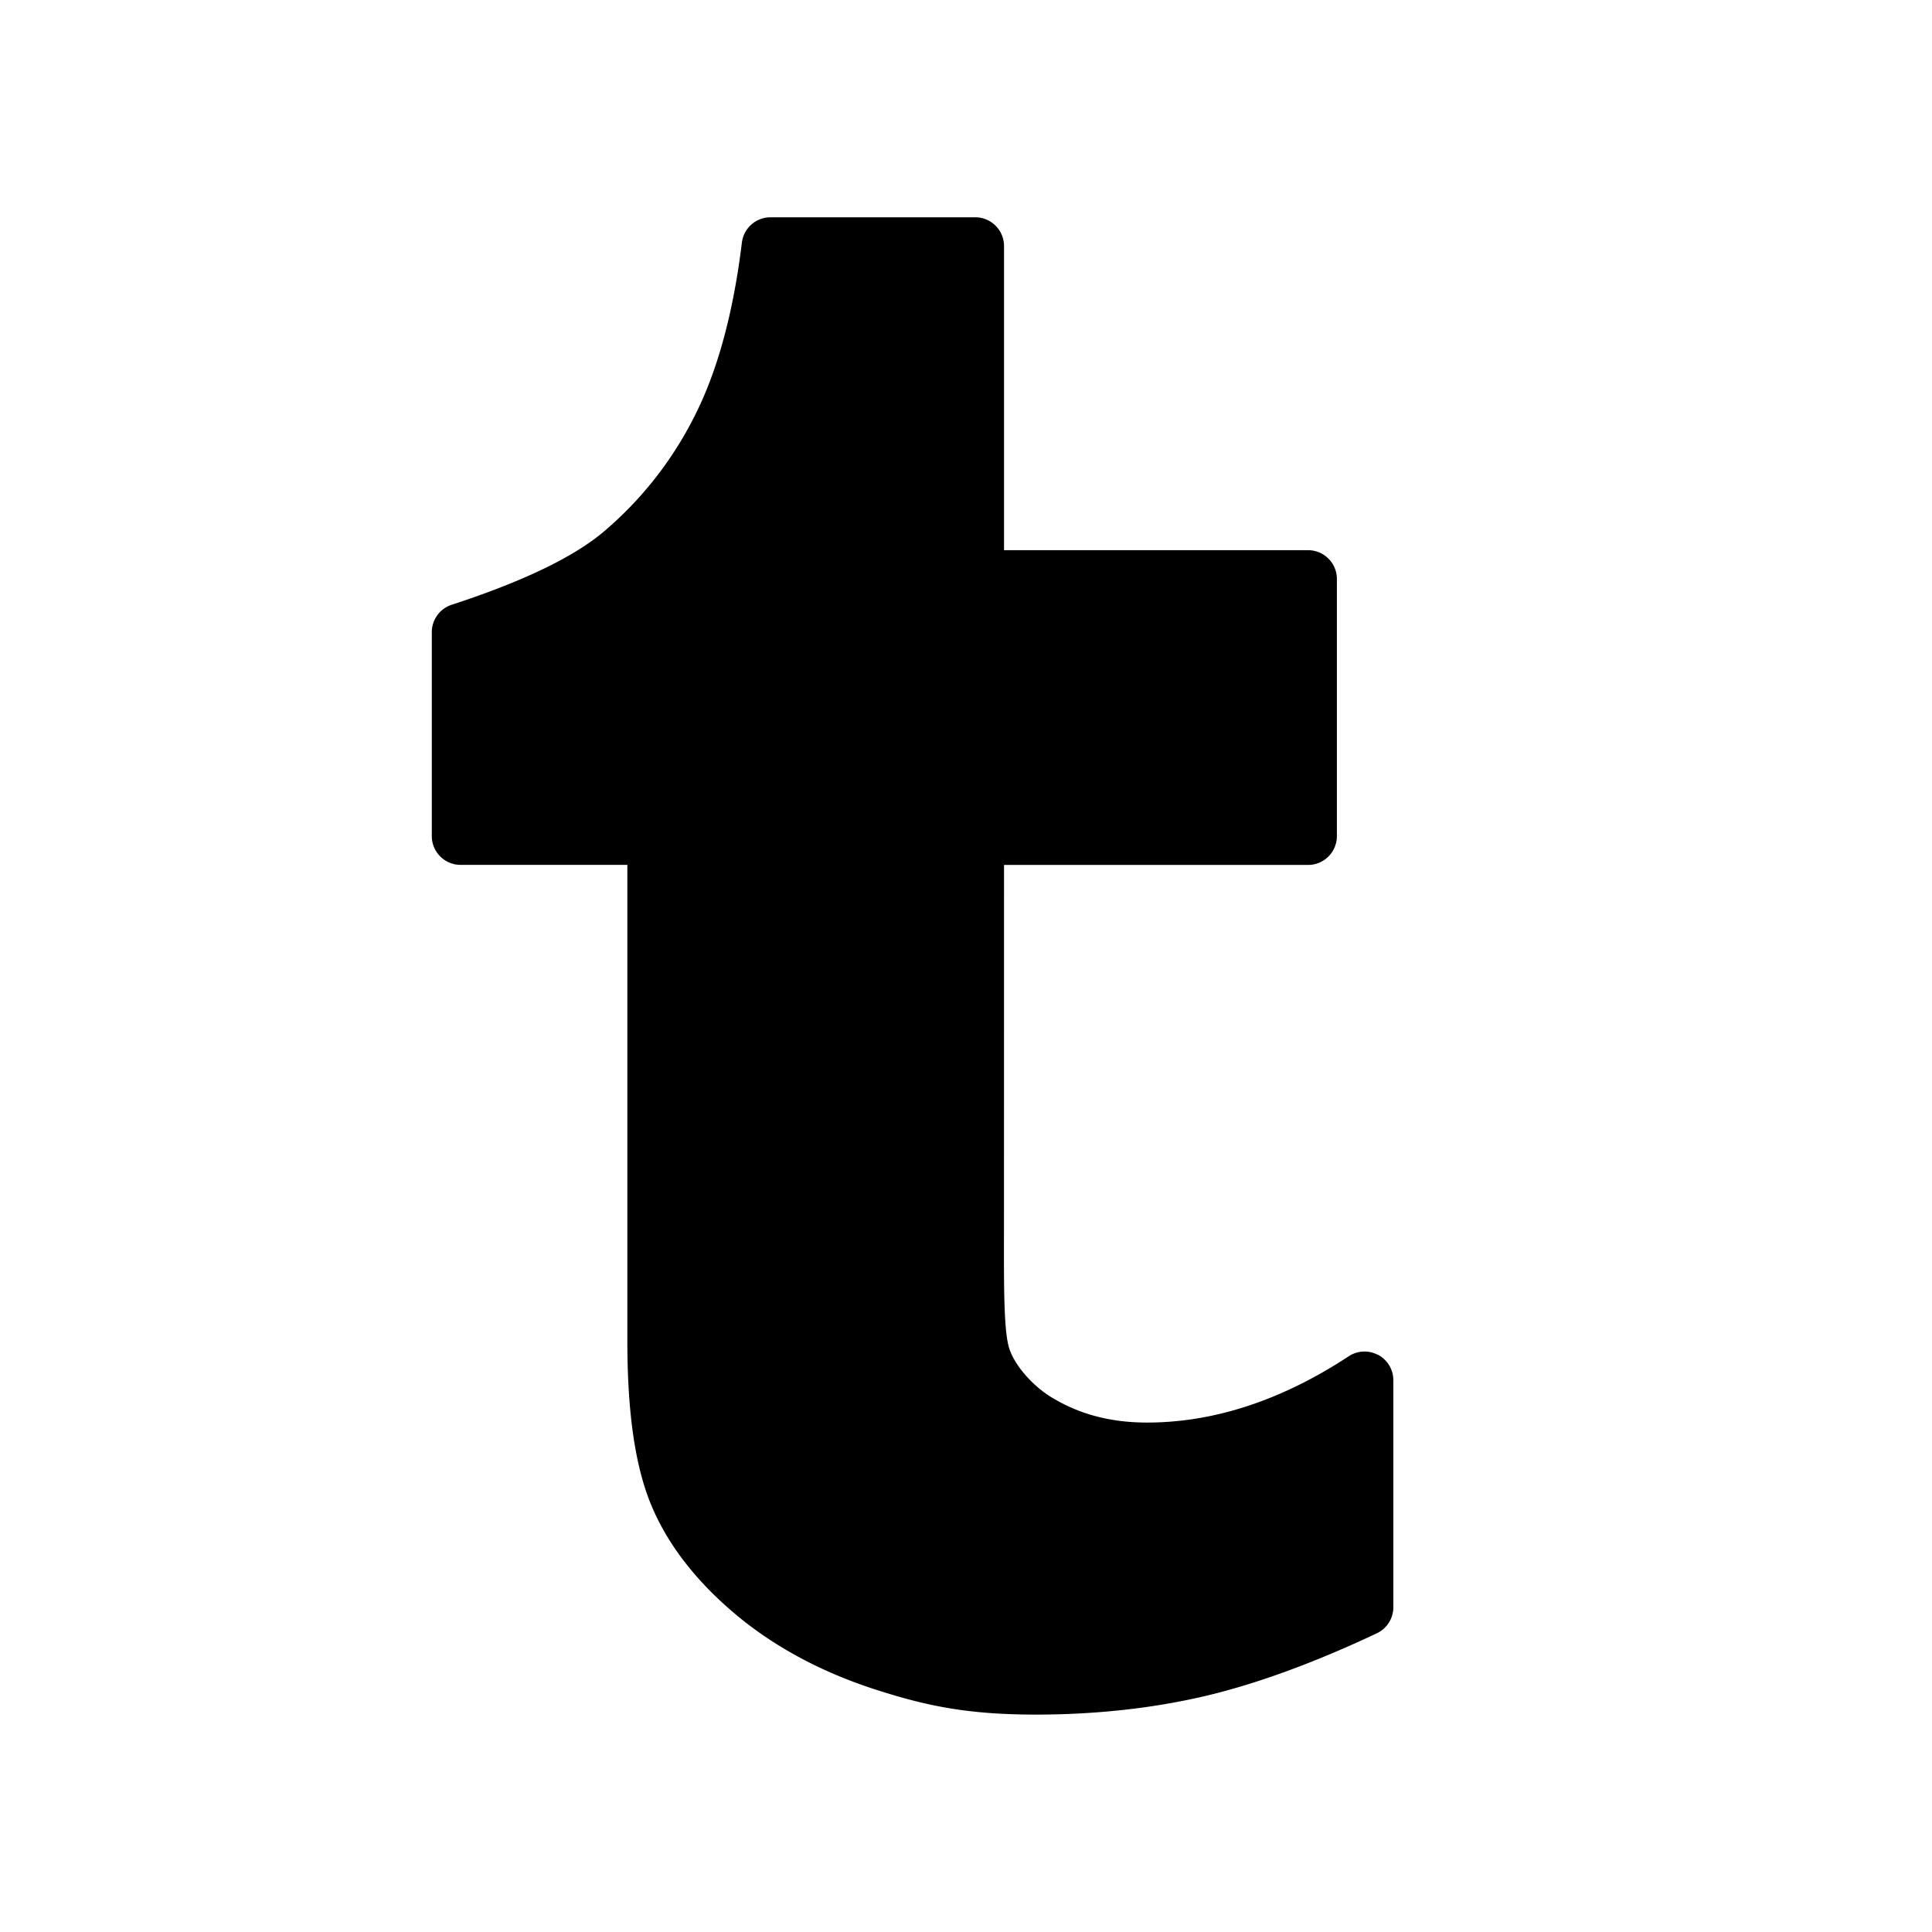<svg xmlns="http://www.w3.org/2000/svg" width="32" height="32" viewBox="0 0 32 32" class="icon icon_fill" fill="currentColor"><path d="M22.827 22.443a.477.477 0 0 0-.488.021c-1.108.729-2.232 1.098-3.34 1.098-.595 0-1.107-.133-1.566-.408-.312-.185-.602-.508-.706-.788-.101-.267-.1-.985-.098-1.979l.001-6.061h5.036a.477.477 0 0 0 .477-.477V9.59a.477.477 0 0 0-.477-.477H16.63V4.076a.477.477 0 0 0-.477-.477h-3.392a.477.477 0 0 0-.473.419c-.142 1.166-.406 2.135-.787 2.88a6.078 6.078 0 0 1-1.493 1.901c-.497.424-1.347.833-2.527 1.218a.477.477 0 0 0-.329.453v3.378c0 .263.213.477.477.477h2.762v7.885c0 1.162.123 2.036.377 2.673.258.647.717 1.257 1.364 1.812.636.545 1.411.972 2.304 1.268.866.283 1.556.436 2.72.436.983 0 1.921-.102 2.786-.303.851-.199 1.814-.549 2.862-1.043a.478.478 0 0 0 .274-.432v-3.76a.477.477 0 0 0-.251-.42z"/></svg>